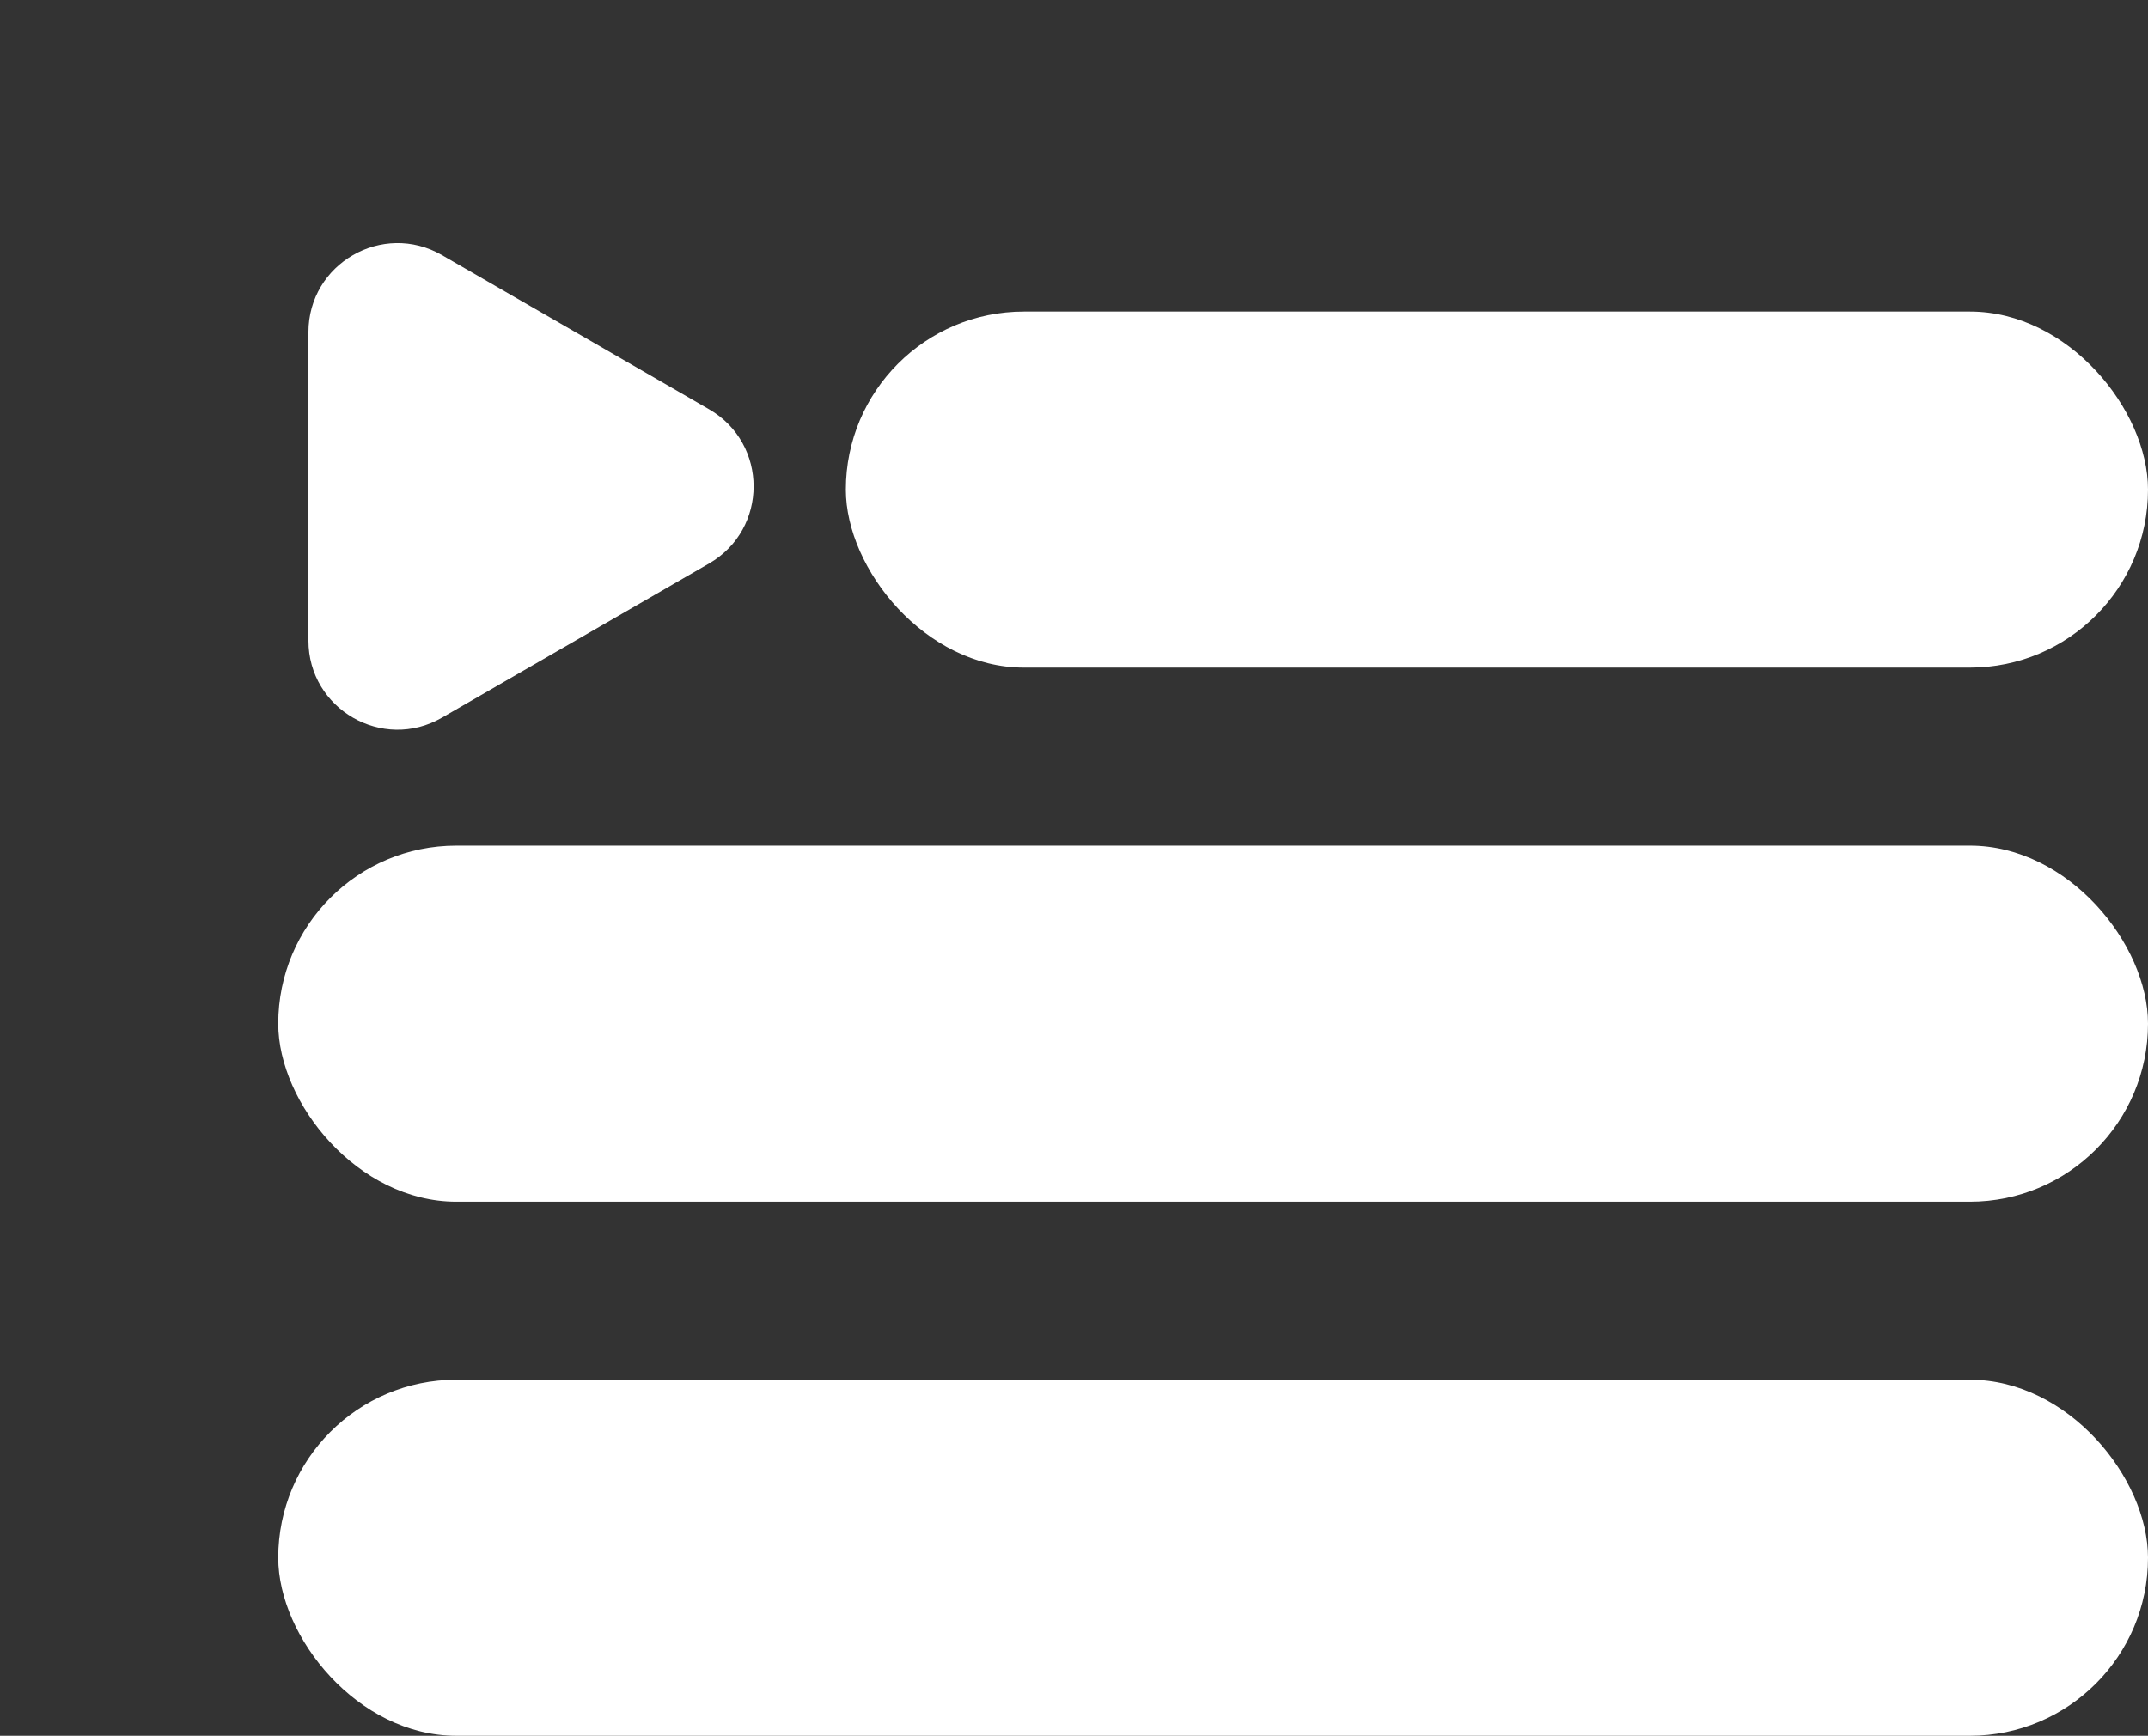 <svg width="193" height="156" viewBox="0 0 193 156" fill="none" xmlns="http://www.w3.org/2000/svg">
<rect x="0" y="0" width="193" height="156" fill="#333333" stroke="none"/>
<rect x="25" y="76" width="168" height="32" rx="16" fill="white"/>
<rect x="76" y="28" width="117" height="32" rx="16" fill="white"/>
<rect x="25" y="124" width="168" height="32" rx="16" fill="white"/>
<path d="M27.713 29.856C27.713 23.698 34.38 19.849 39.713 22.928L63.713 36.785C69.046 39.864 69.046 47.562 63.713 50.641L39.713 64.497C34.38 67.577 27.713 63.728 27.713 57.569L27.713 29.856Z" fill="white"/>
</svg>
